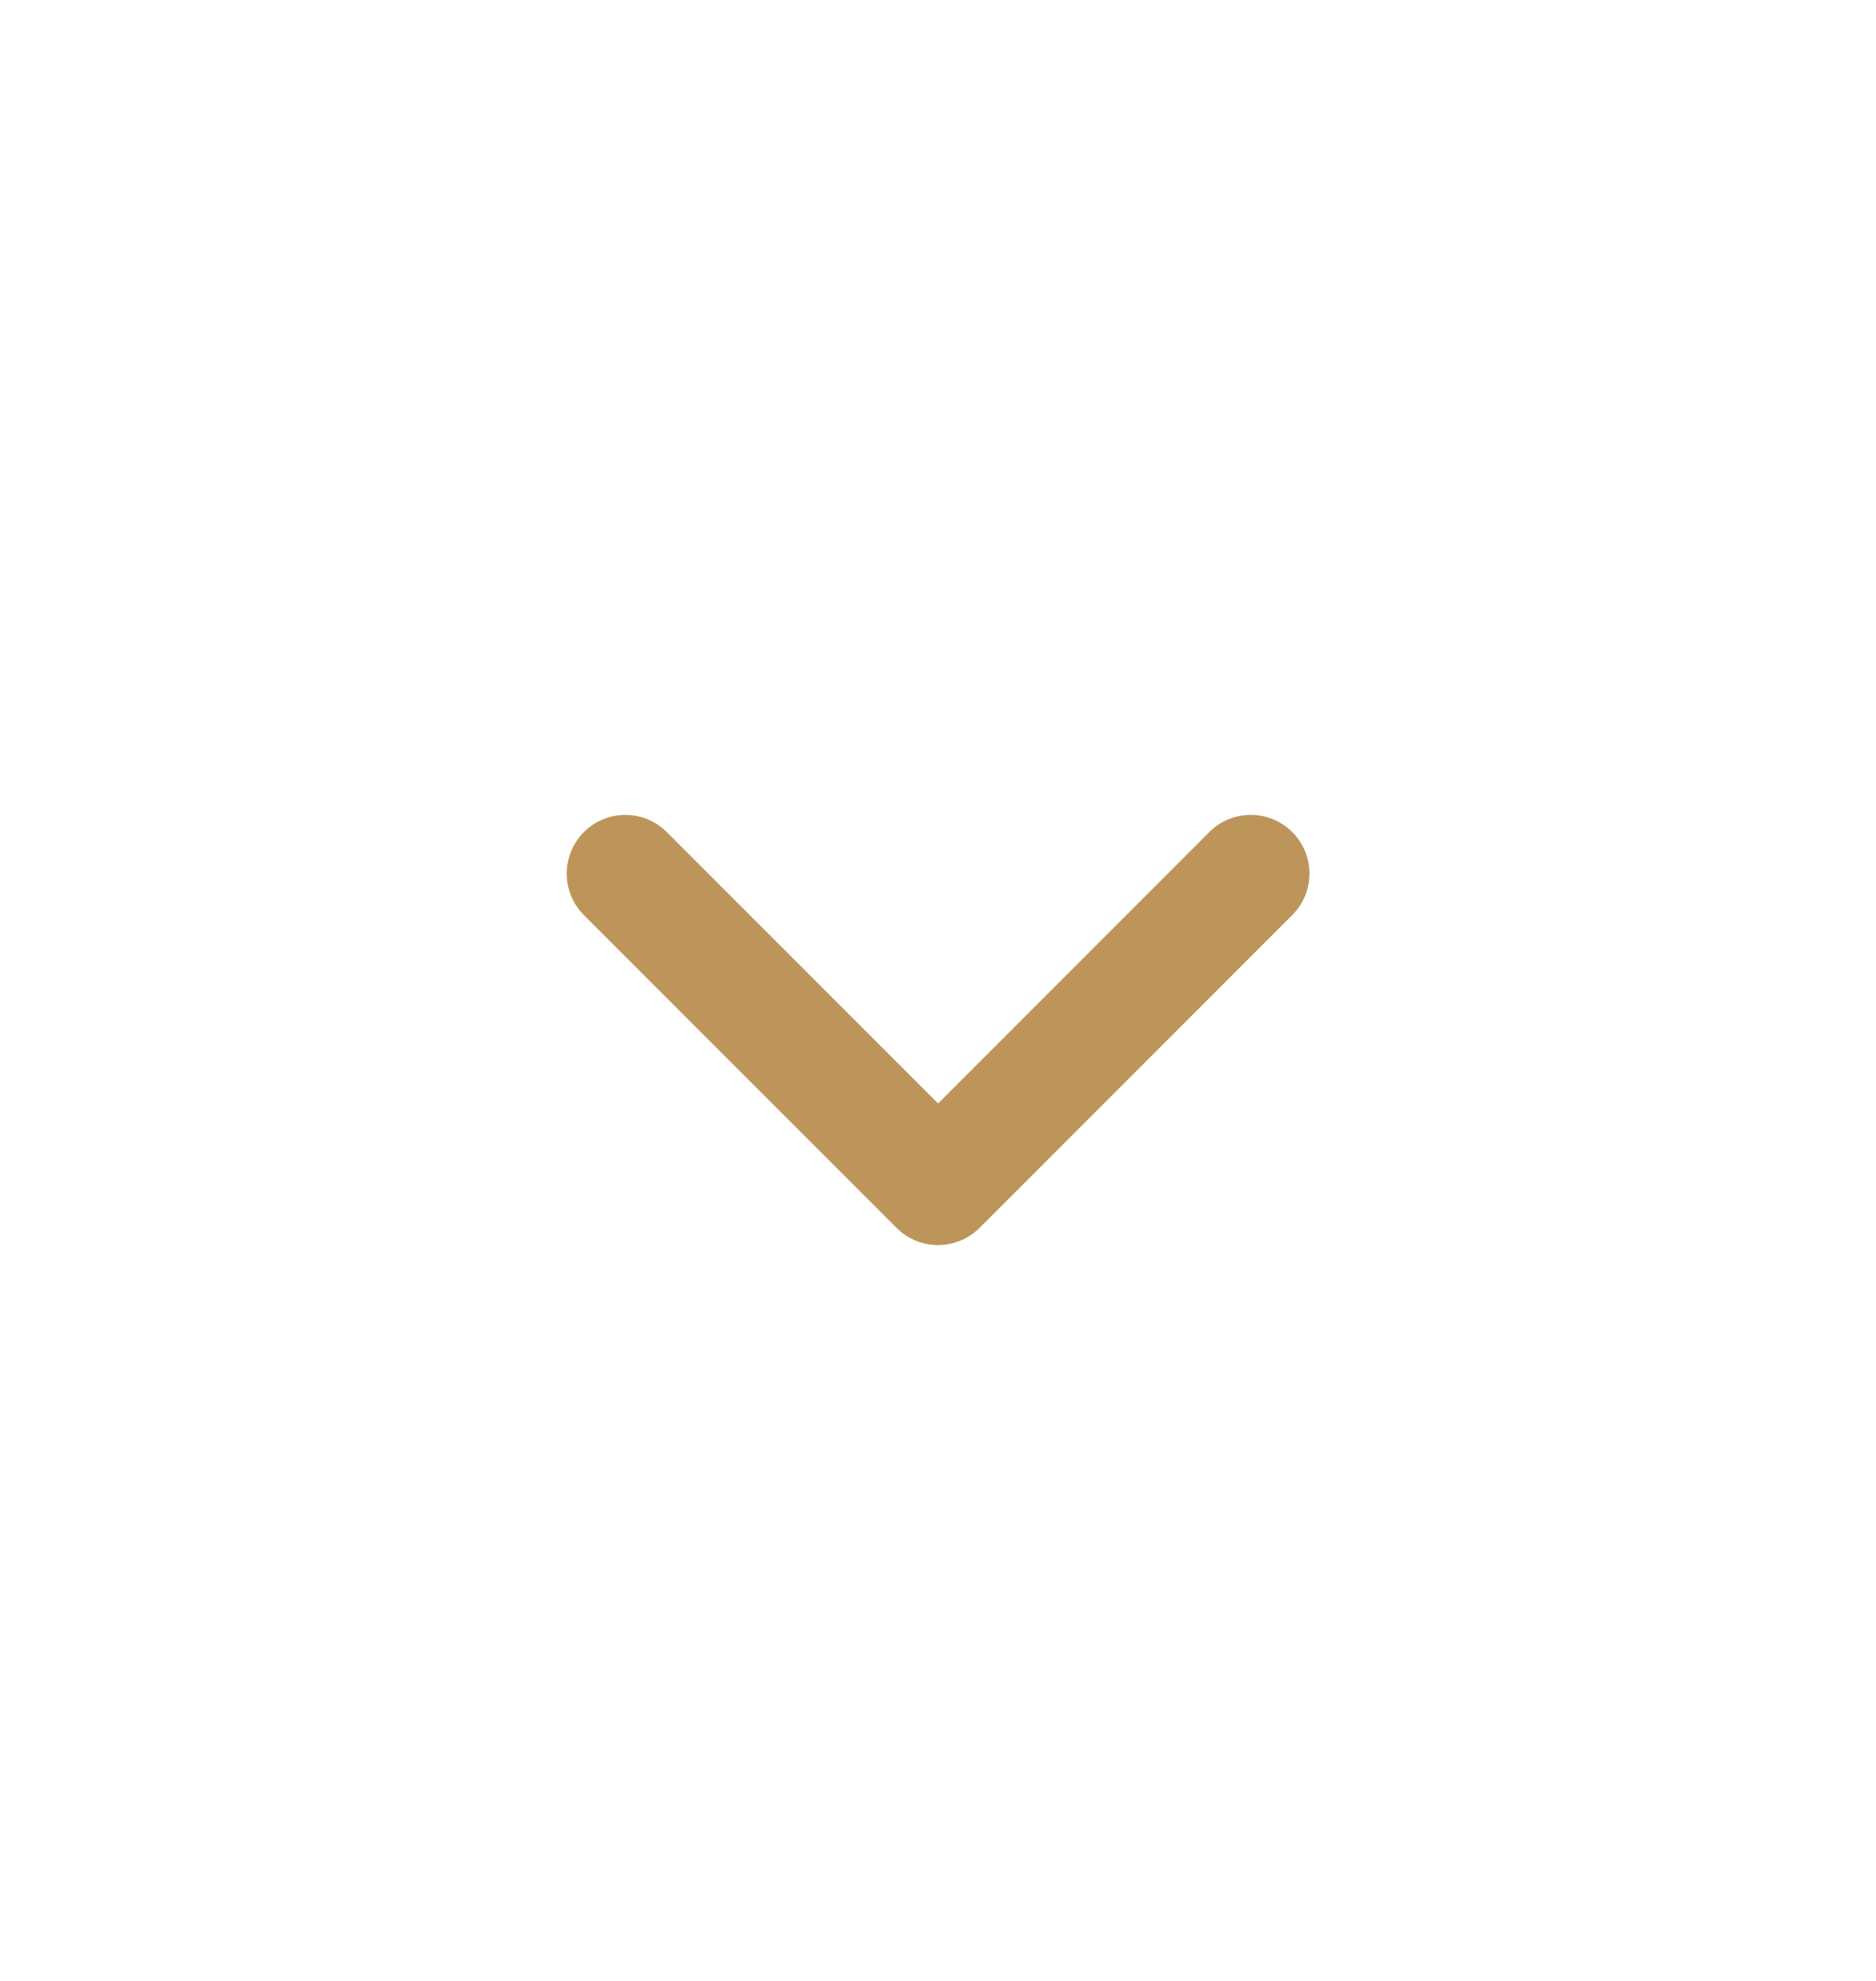 <?xml version="1.0" encoding="UTF-8" standalone="no"?><svg width='18' height='19' viewBox='0 0 18 19' fill='none' xmlns='http://www.w3.org/2000/svg'>
<path d='M9 11.942C8.856 11.942 8.712 11.887 8.602 11.777L5.602 8.777C5.383 8.557 5.383 8.201 5.602 7.981C5.822 7.761 6.178 7.761 6.398 7.981L9.001 10.584L11.603 7.981C11.823 7.761 12.179 7.761 12.399 7.981C12.619 8.201 12.619 8.557 12.399 8.777L9.399 11.777C9.288 11.887 9.144 11.942 9 11.942Z' fill='#BD955A'/>
</svg>
